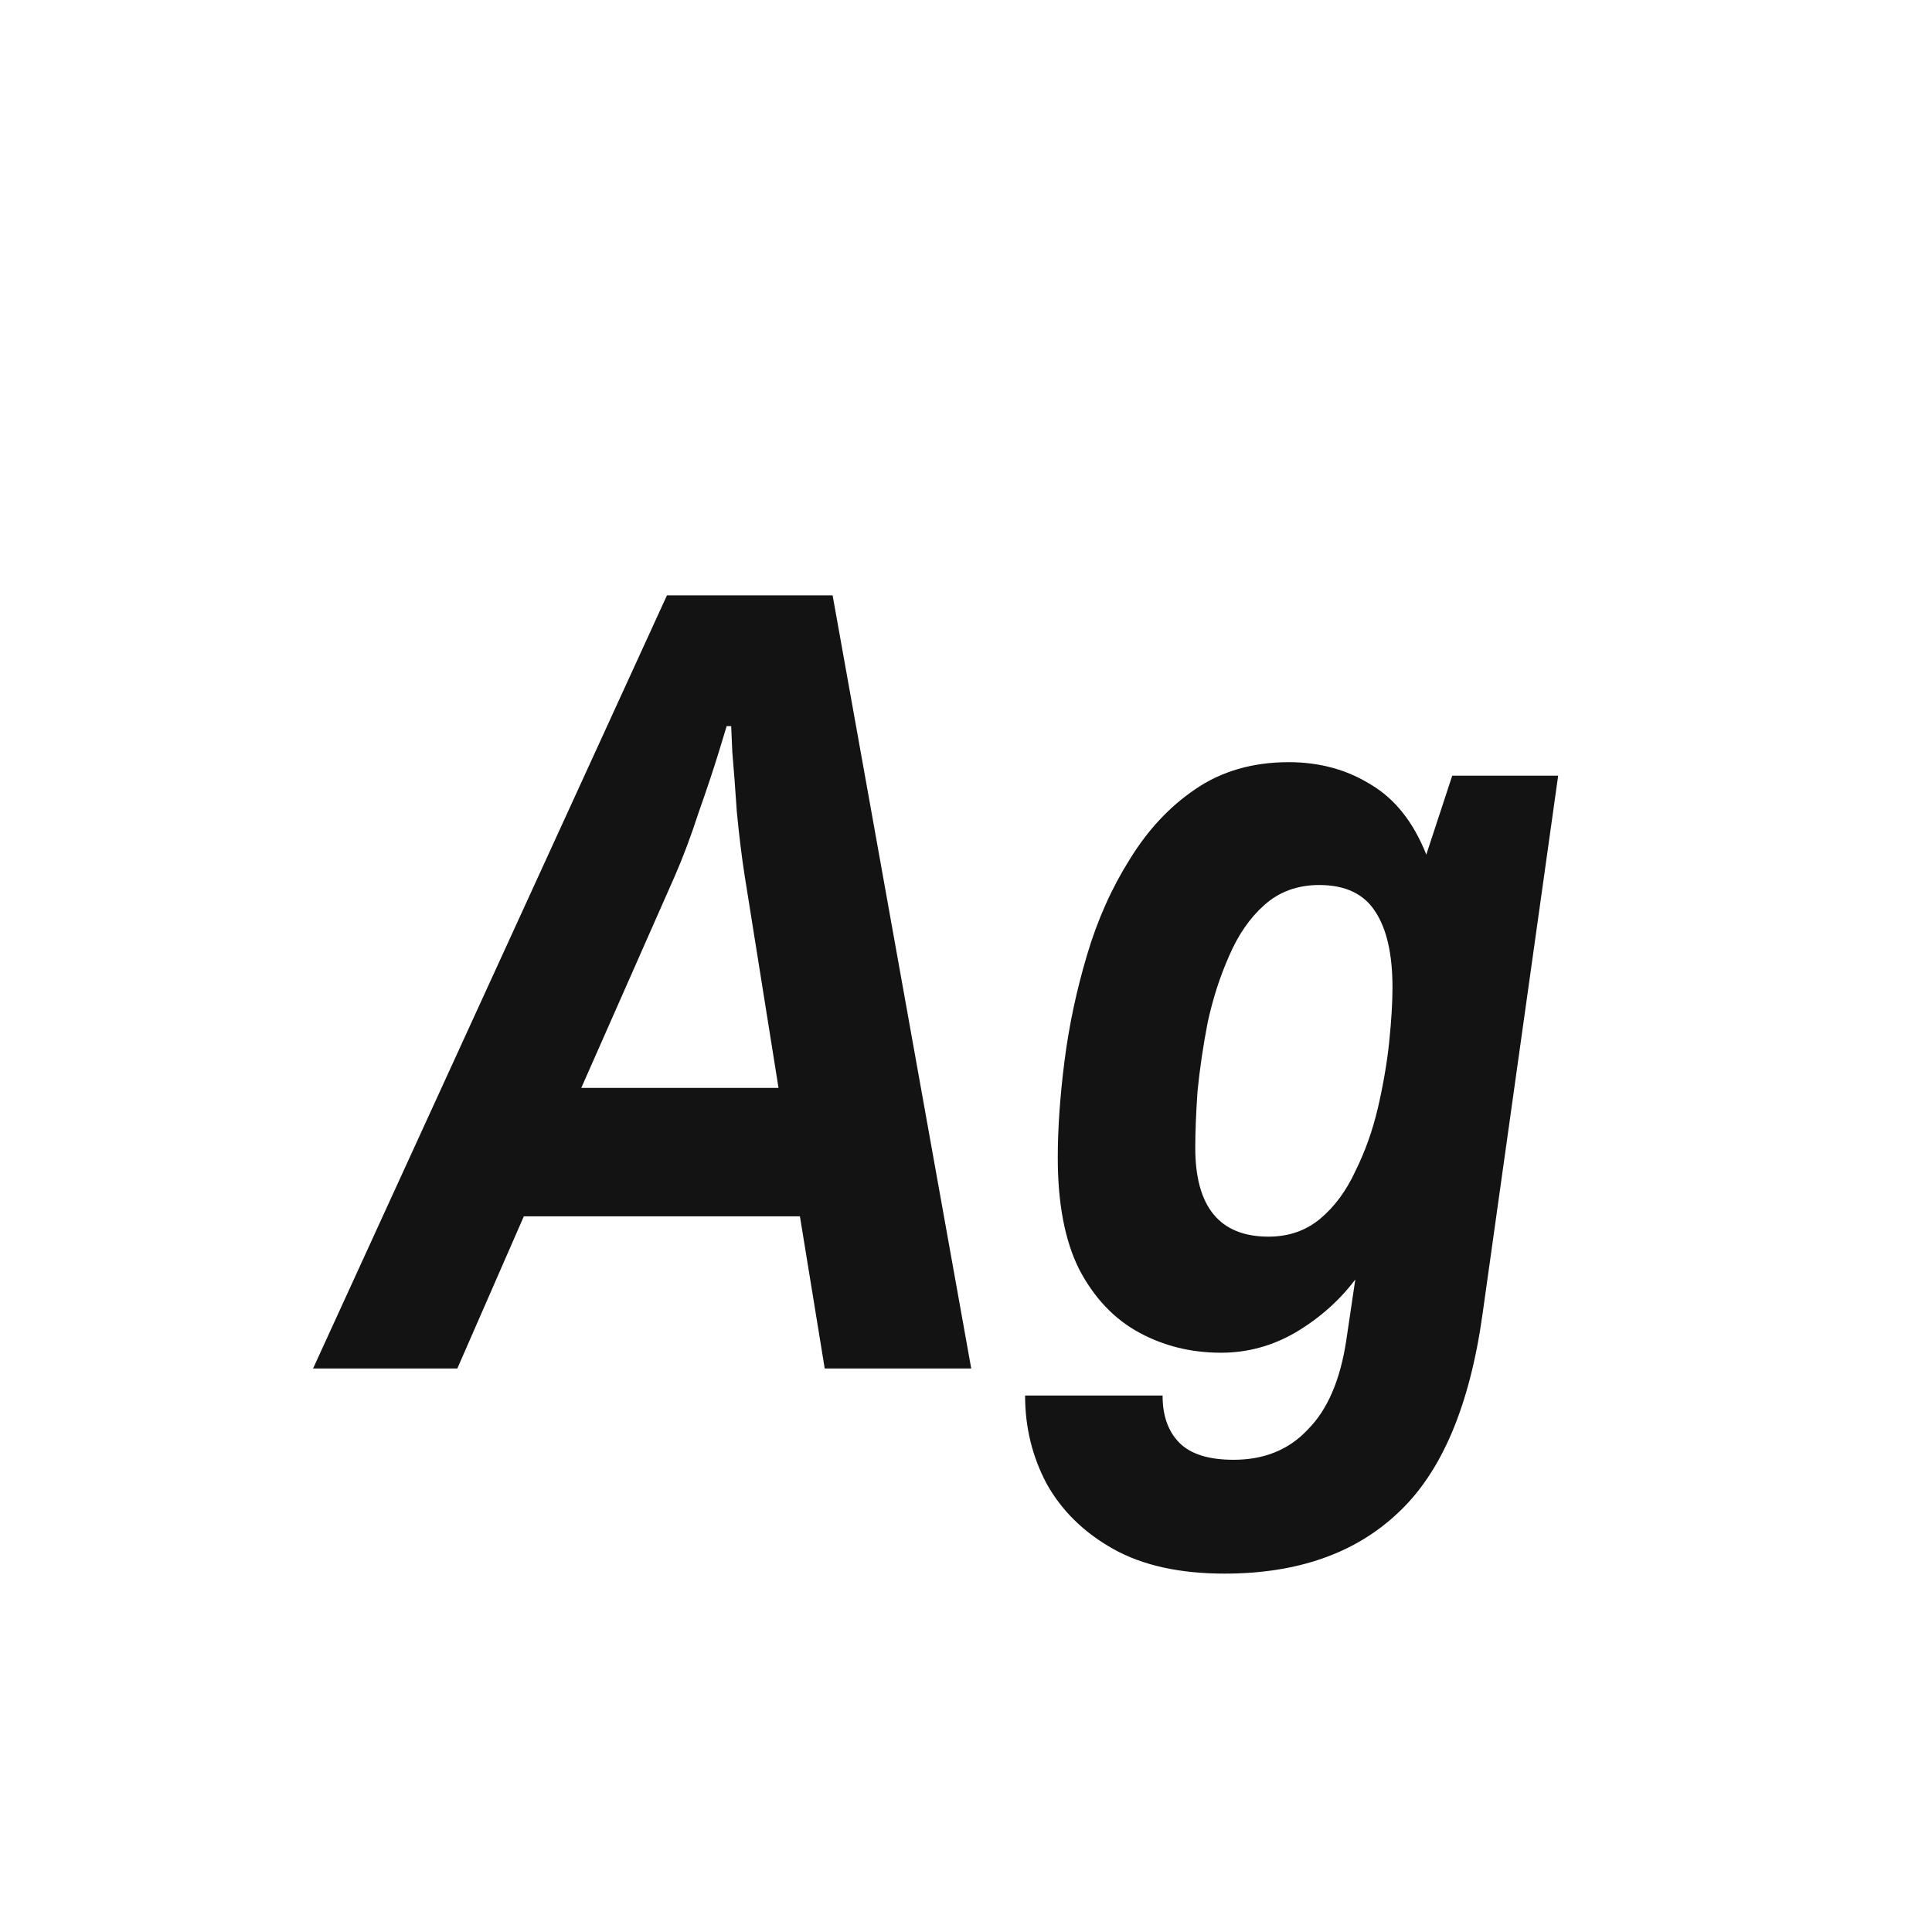 <svg width="24" height="24" viewBox="0 0 24 24" fill="none" xmlns="http://www.w3.org/2000/svg">
<path d="M3.889 17L8.285 7.396H10.343L12.065 17H10.245L9.937 15.11H6.507L5.681 17H3.889ZM7.221 13.514H9.671L9.251 10.882C9.213 10.639 9.181 10.373 9.153 10.084C9.134 9.795 9.115 9.547 9.097 9.342C9.087 9.127 9.083 9.02 9.083 9.02H9.027C9.027 9.02 8.994 9.127 8.929 9.342C8.863 9.557 8.779 9.809 8.677 10.098C8.583 10.387 8.485 10.649 8.383 10.882L7.221 13.514ZM15.212 19.548C14.652 19.548 14.19 19.445 13.826 19.24C13.462 19.035 13.186 18.764 13 18.428C12.822 18.092 12.734 17.728 12.734 17.336H14.442C14.442 17.588 14.512 17.784 14.652 17.924C14.792 18.064 15.016 18.134 15.324 18.134C15.706 18.134 16.014 18.008 16.248 17.756C16.49 17.513 16.649 17.145 16.724 16.65L16.836 15.894C16.64 16.155 16.392 16.375 16.094 16.552C15.804 16.72 15.496 16.804 15.17 16.804C14.796 16.804 14.456 16.72 14.148 16.552C13.84 16.384 13.592 16.123 13.406 15.768C13.228 15.413 13.14 14.951 13.14 14.382C13.14 14.018 13.168 13.617 13.224 13.178C13.28 12.739 13.373 12.301 13.504 11.862C13.634 11.423 13.812 11.027 14.036 10.672C14.26 10.308 14.53 10.019 14.848 9.804C15.174 9.58 15.562 9.468 16.01 9.468C16.392 9.468 16.733 9.561 17.032 9.748C17.33 9.925 17.559 10.215 17.718 10.616L18.04 9.636H19.356L18.418 16.314C18.259 17.462 17.909 18.288 17.368 18.792C16.836 19.296 16.117 19.548 15.212 19.548ZM15.758 15.362C16.01 15.362 16.224 15.287 16.402 15.138C16.579 14.989 16.724 14.793 16.836 14.55C16.957 14.307 17.05 14.046 17.116 13.766C17.181 13.486 17.228 13.215 17.256 12.954C17.284 12.683 17.298 12.455 17.298 12.268C17.298 11.857 17.228 11.545 17.088 11.33C16.948 11.106 16.714 10.994 16.388 10.994C16.117 10.994 15.888 11.078 15.702 11.246C15.524 11.405 15.38 11.615 15.268 11.876C15.156 12.128 15.067 12.403 15.002 12.702C14.946 12.991 14.904 13.276 14.876 13.556C14.857 13.836 14.848 14.069 14.848 14.256C14.848 14.993 15.151 15.362 15.758 15.362Z" fill="#131313"/>
</svg>
